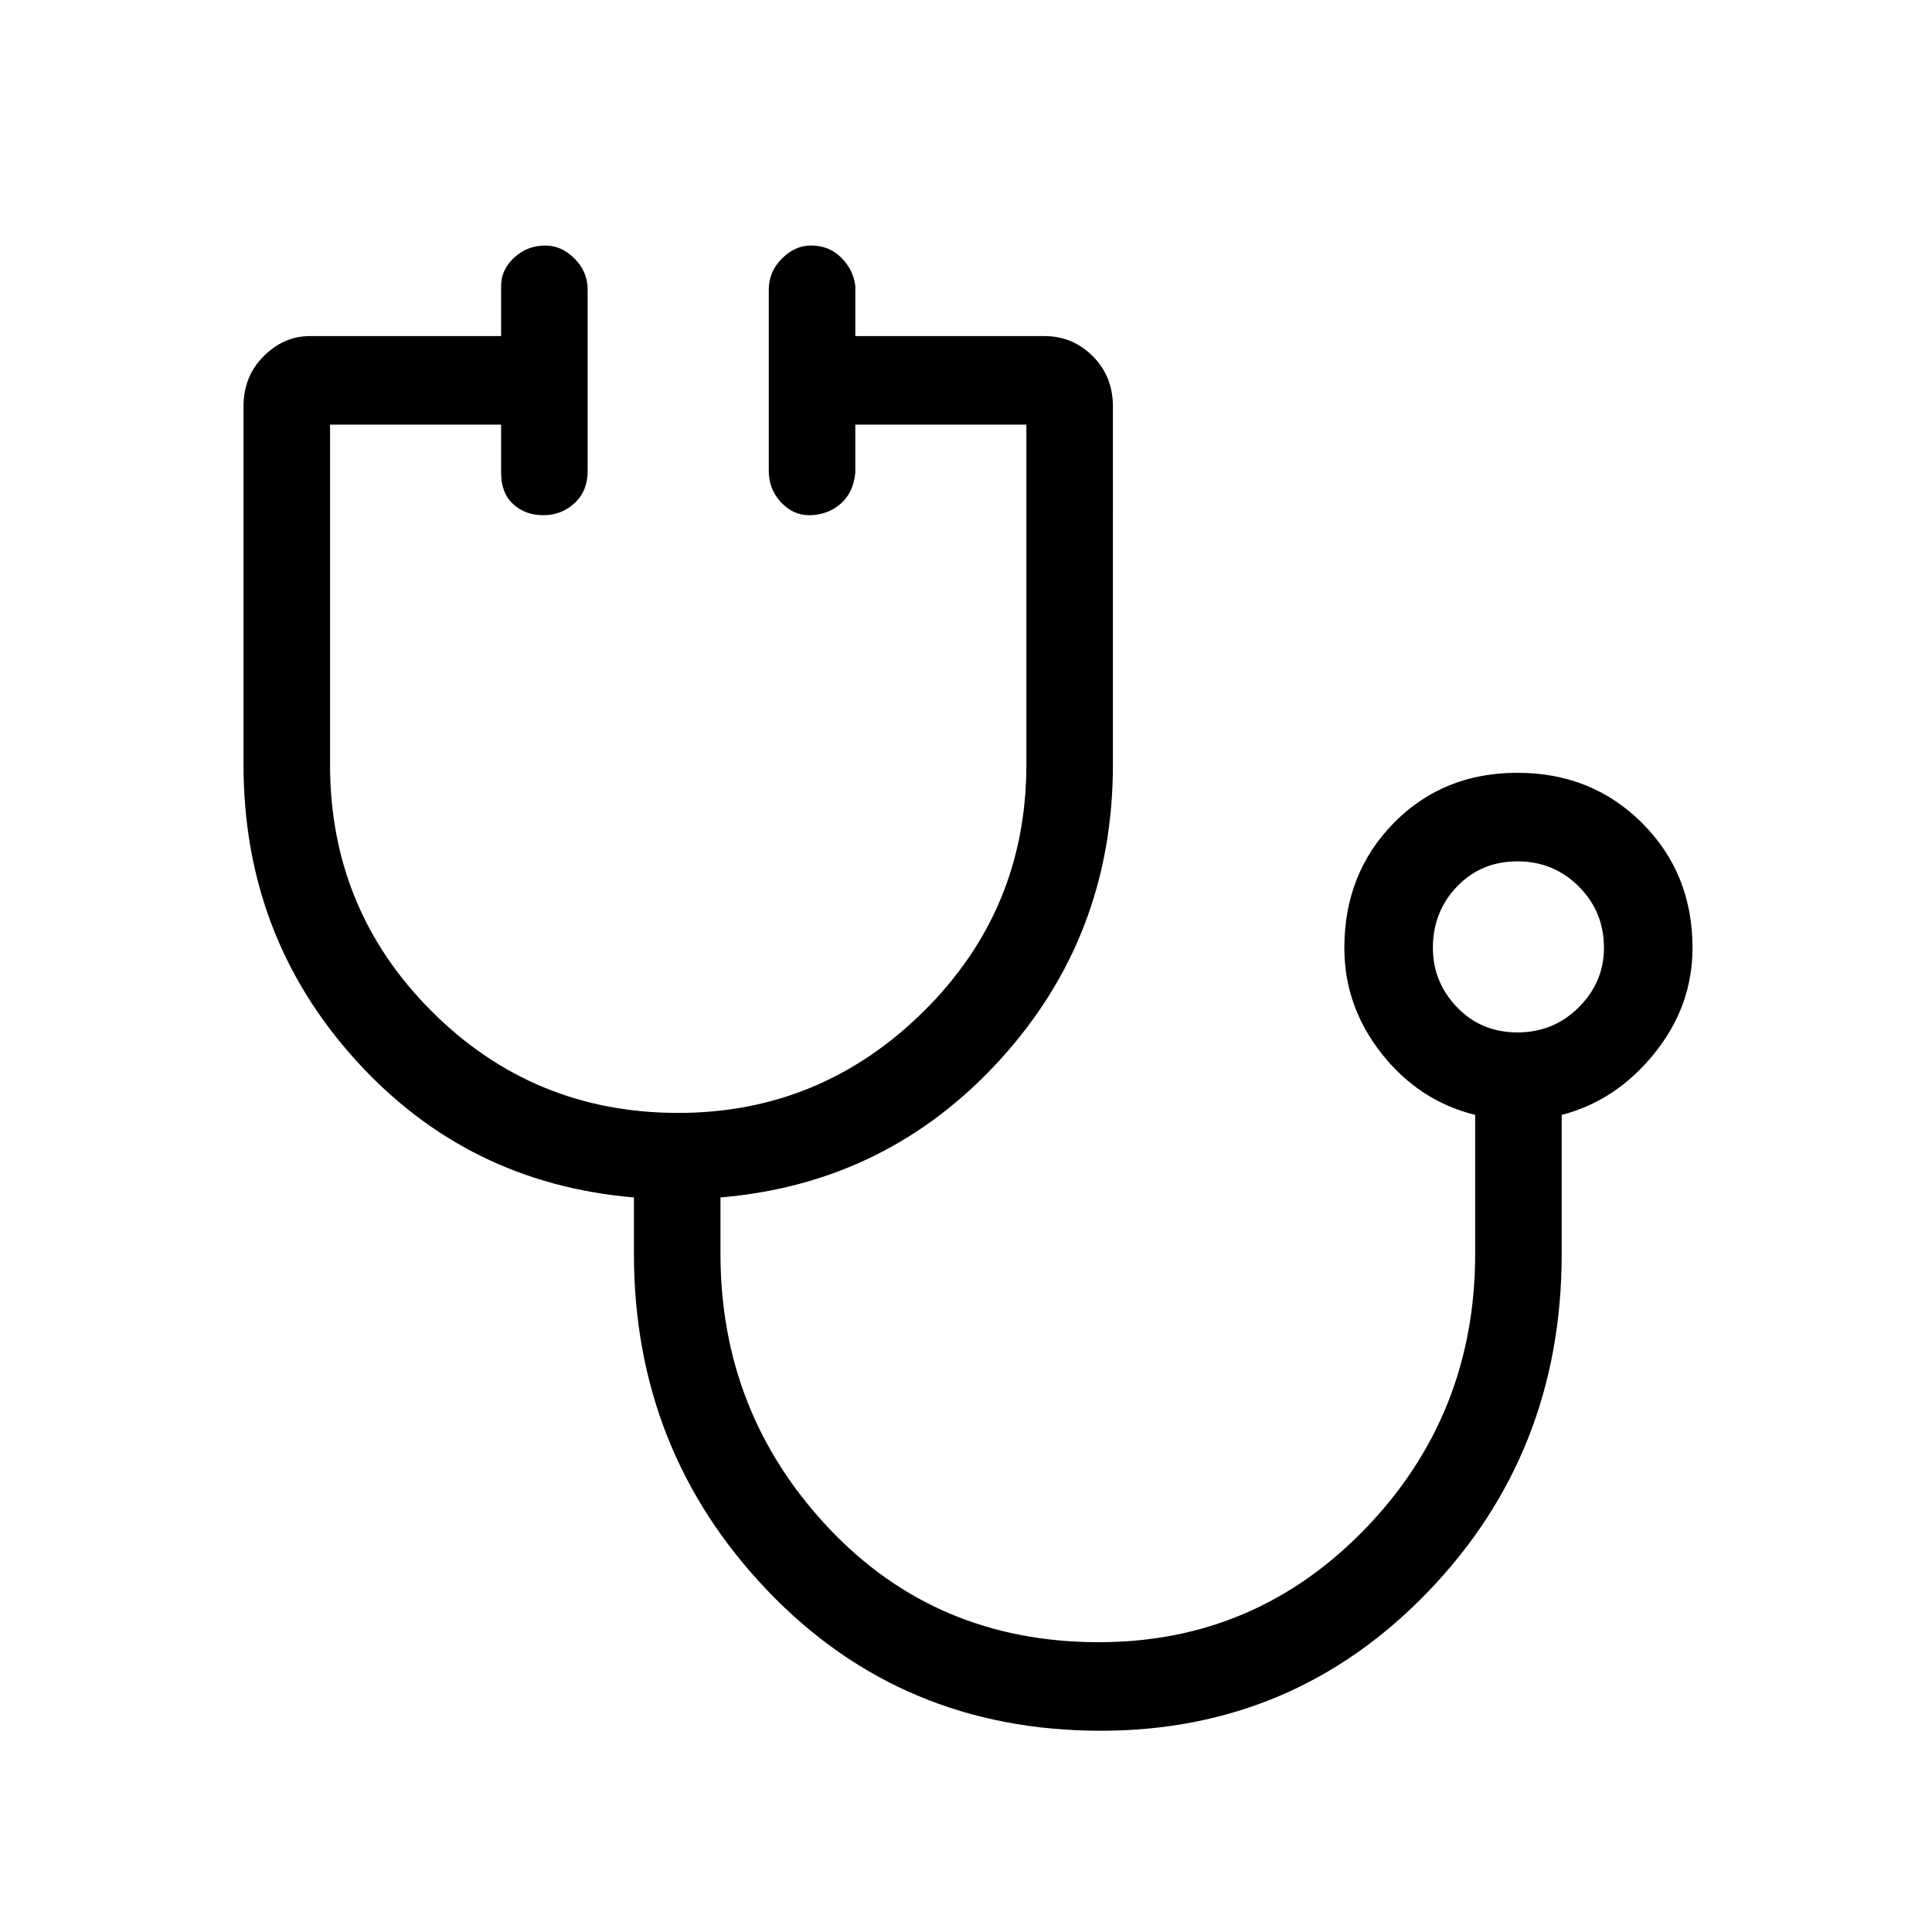 <svg xmlns="http://www.w3.org/2000/svg" height="48" width="48"><path d="M27.35 43q-4.95 0-8.275-3.475T15.75 31.15v-1.4q-4.15-.35-6.925-3.425Q6.05 23.25 6.05 19v-8.9q0-.75.5-1.25t1.15-.5h4.75V7.1q0-.4.325-.7.325-.3.775-.3.4 0 .725.325.325.325.325.775v4.5q0 .5-.325.8-.325.3-.775.3t-.75-.275q-.3-.275-.3-.775v-1.2H8.2V19q0 3.6 2.525 6.125t6.125 2.525q3.55 0 6.1-2.525T25.5 19v-8.45h-4.25v1.2q-.05.5-.375.775t-.775.275q-.4 0-.7-.325-.3-.325-.3-.775V7.2q0-.45.325-.775t.725-.325q.45 0 .75.3t.35.7v1.25h4.7q.7 0 1.2.5t.5 1.25V19q0 4.25-2.8 7.325T17.9 29.75v1.4q0 3.95 2.675 6.8Q23.25 40.8 27.3 40.8q3.9 0 6.625-2.825t2.725-6.825V27.7q-1.4-.35-2.325-1.525Q33.4 25 33.4 23.55q0-1.85 1.225-3.1T37.7 19.2q1.85 0 3.1 1.25t1.25 3.1q0 1.45-.95 2.625T38.8 27.7v3.45q0 4.95-3.325 8.4T27.35 43ZM37.7 25.65q.9 0 1.525-.625.625-.625.625-1.475 0-.9-.625-1.525Q38.6 21.4 37.7 21.4q-.9 0-1.5.625t-.6 1.525q0 .85.6 1.475.6.625 1.5.625Zm0-2.1Z"/></svg>